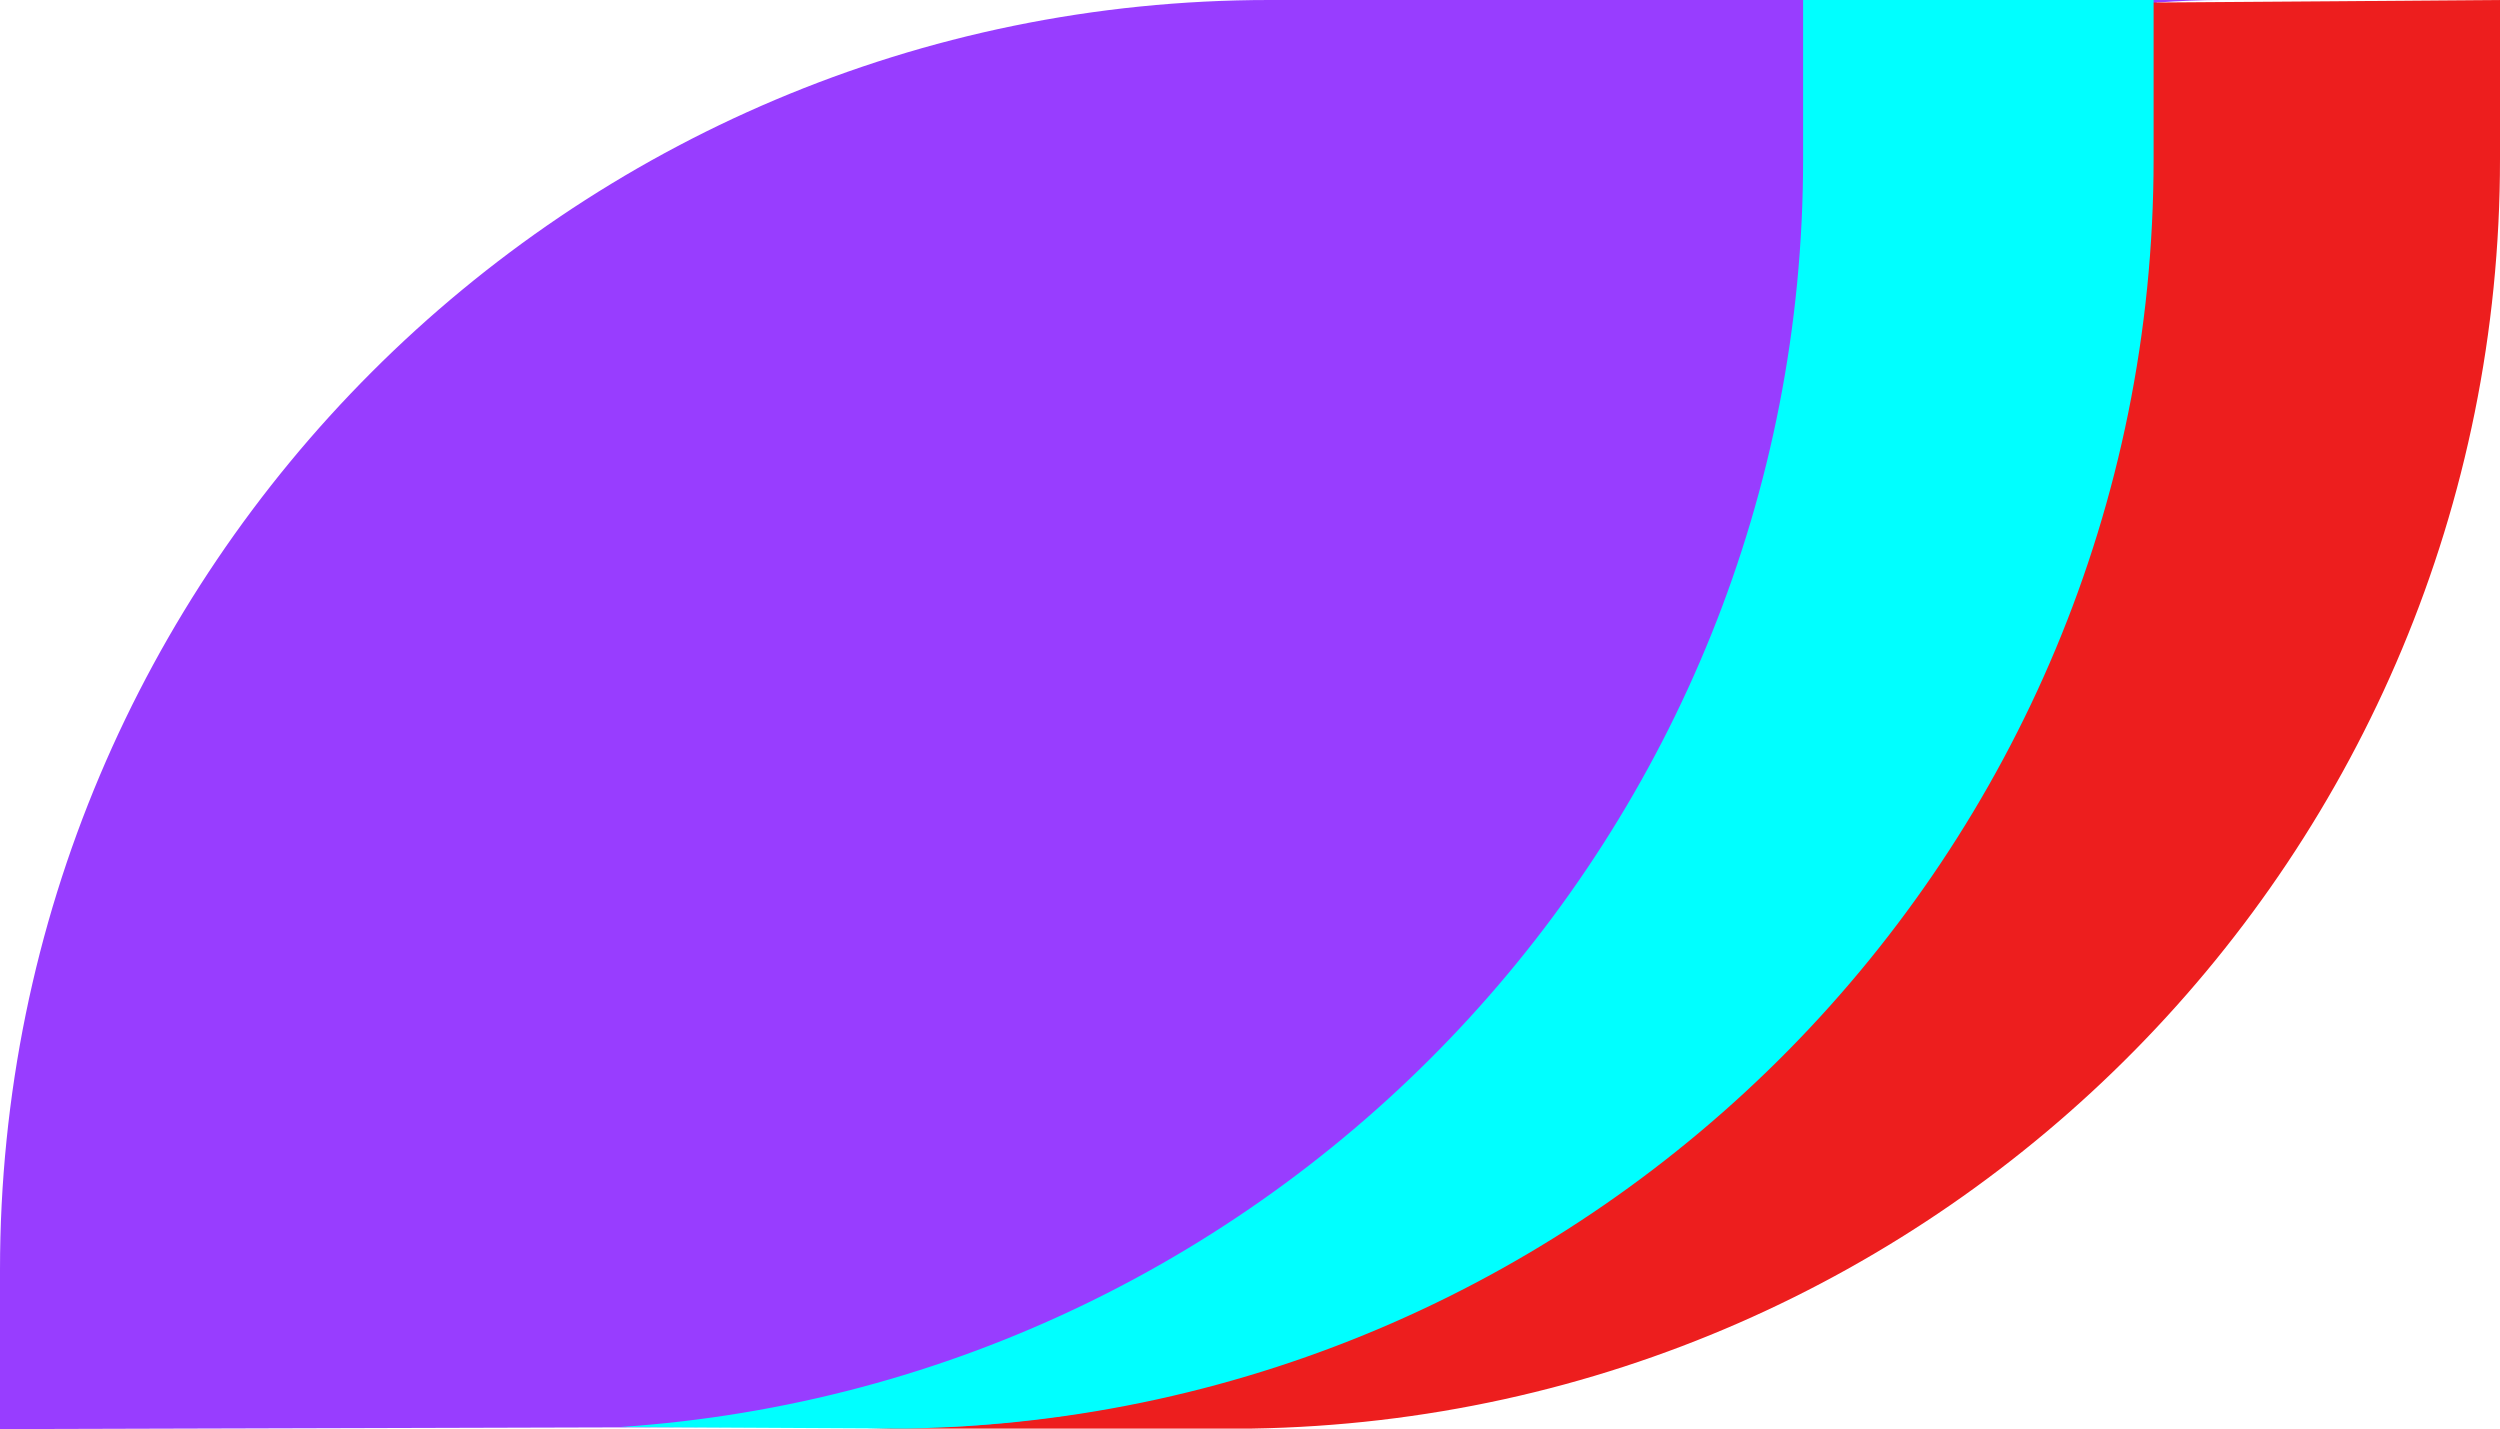 <?xml version="1.0" encoding="UTF-8"?>
<svg id="Layer_2" data-name="Layer 2" xmlns="http://www.w3.org/2000/svg" viewBox="0 0 48.86 27.93">
  <defs>
    <style>
      .cls-1 {
        fill: #ed1e1e;
      }

      .cls-2 {
        fill: #983dff;
      }

      .cls-3 {
        fill: #00ffff;
      }
    </style>
  </defs>
  <g id="Layer_1-2" data-name="Layer 1">
    <g>
      <path class="cls-2" d="M43.42,0c-.43,0-.85,.02-1.27,.05V3.11c0,13.14-10.2,23.89-23.12,24.76h2.41s-21.44,.06-21.44,.06v-3.11C0,11.11,11.11,0,24.81,0h18.61Z"/>
      <path class="cls-1" d="M48.86,0V3.11c0,13.57-10.89,24.59-24.39,24.81h-7.48s1.9-.05,1.9-.05c12.92-.87,23.12-11.62,23.12-24.76V.05c.43,0,6.85-.05,6.85-.05Z"/>
      <path class="cls-3" d="M42.09,0V3.11c0,13.57-10.89,24.59-24.39,24.81l-5.58-.03h0c12.92-.87,23.12-11.64,23.12-24.78V0C35.68,0,42.09,0,42.09,0Z"/>
    </g>
  </g>
</svg>
